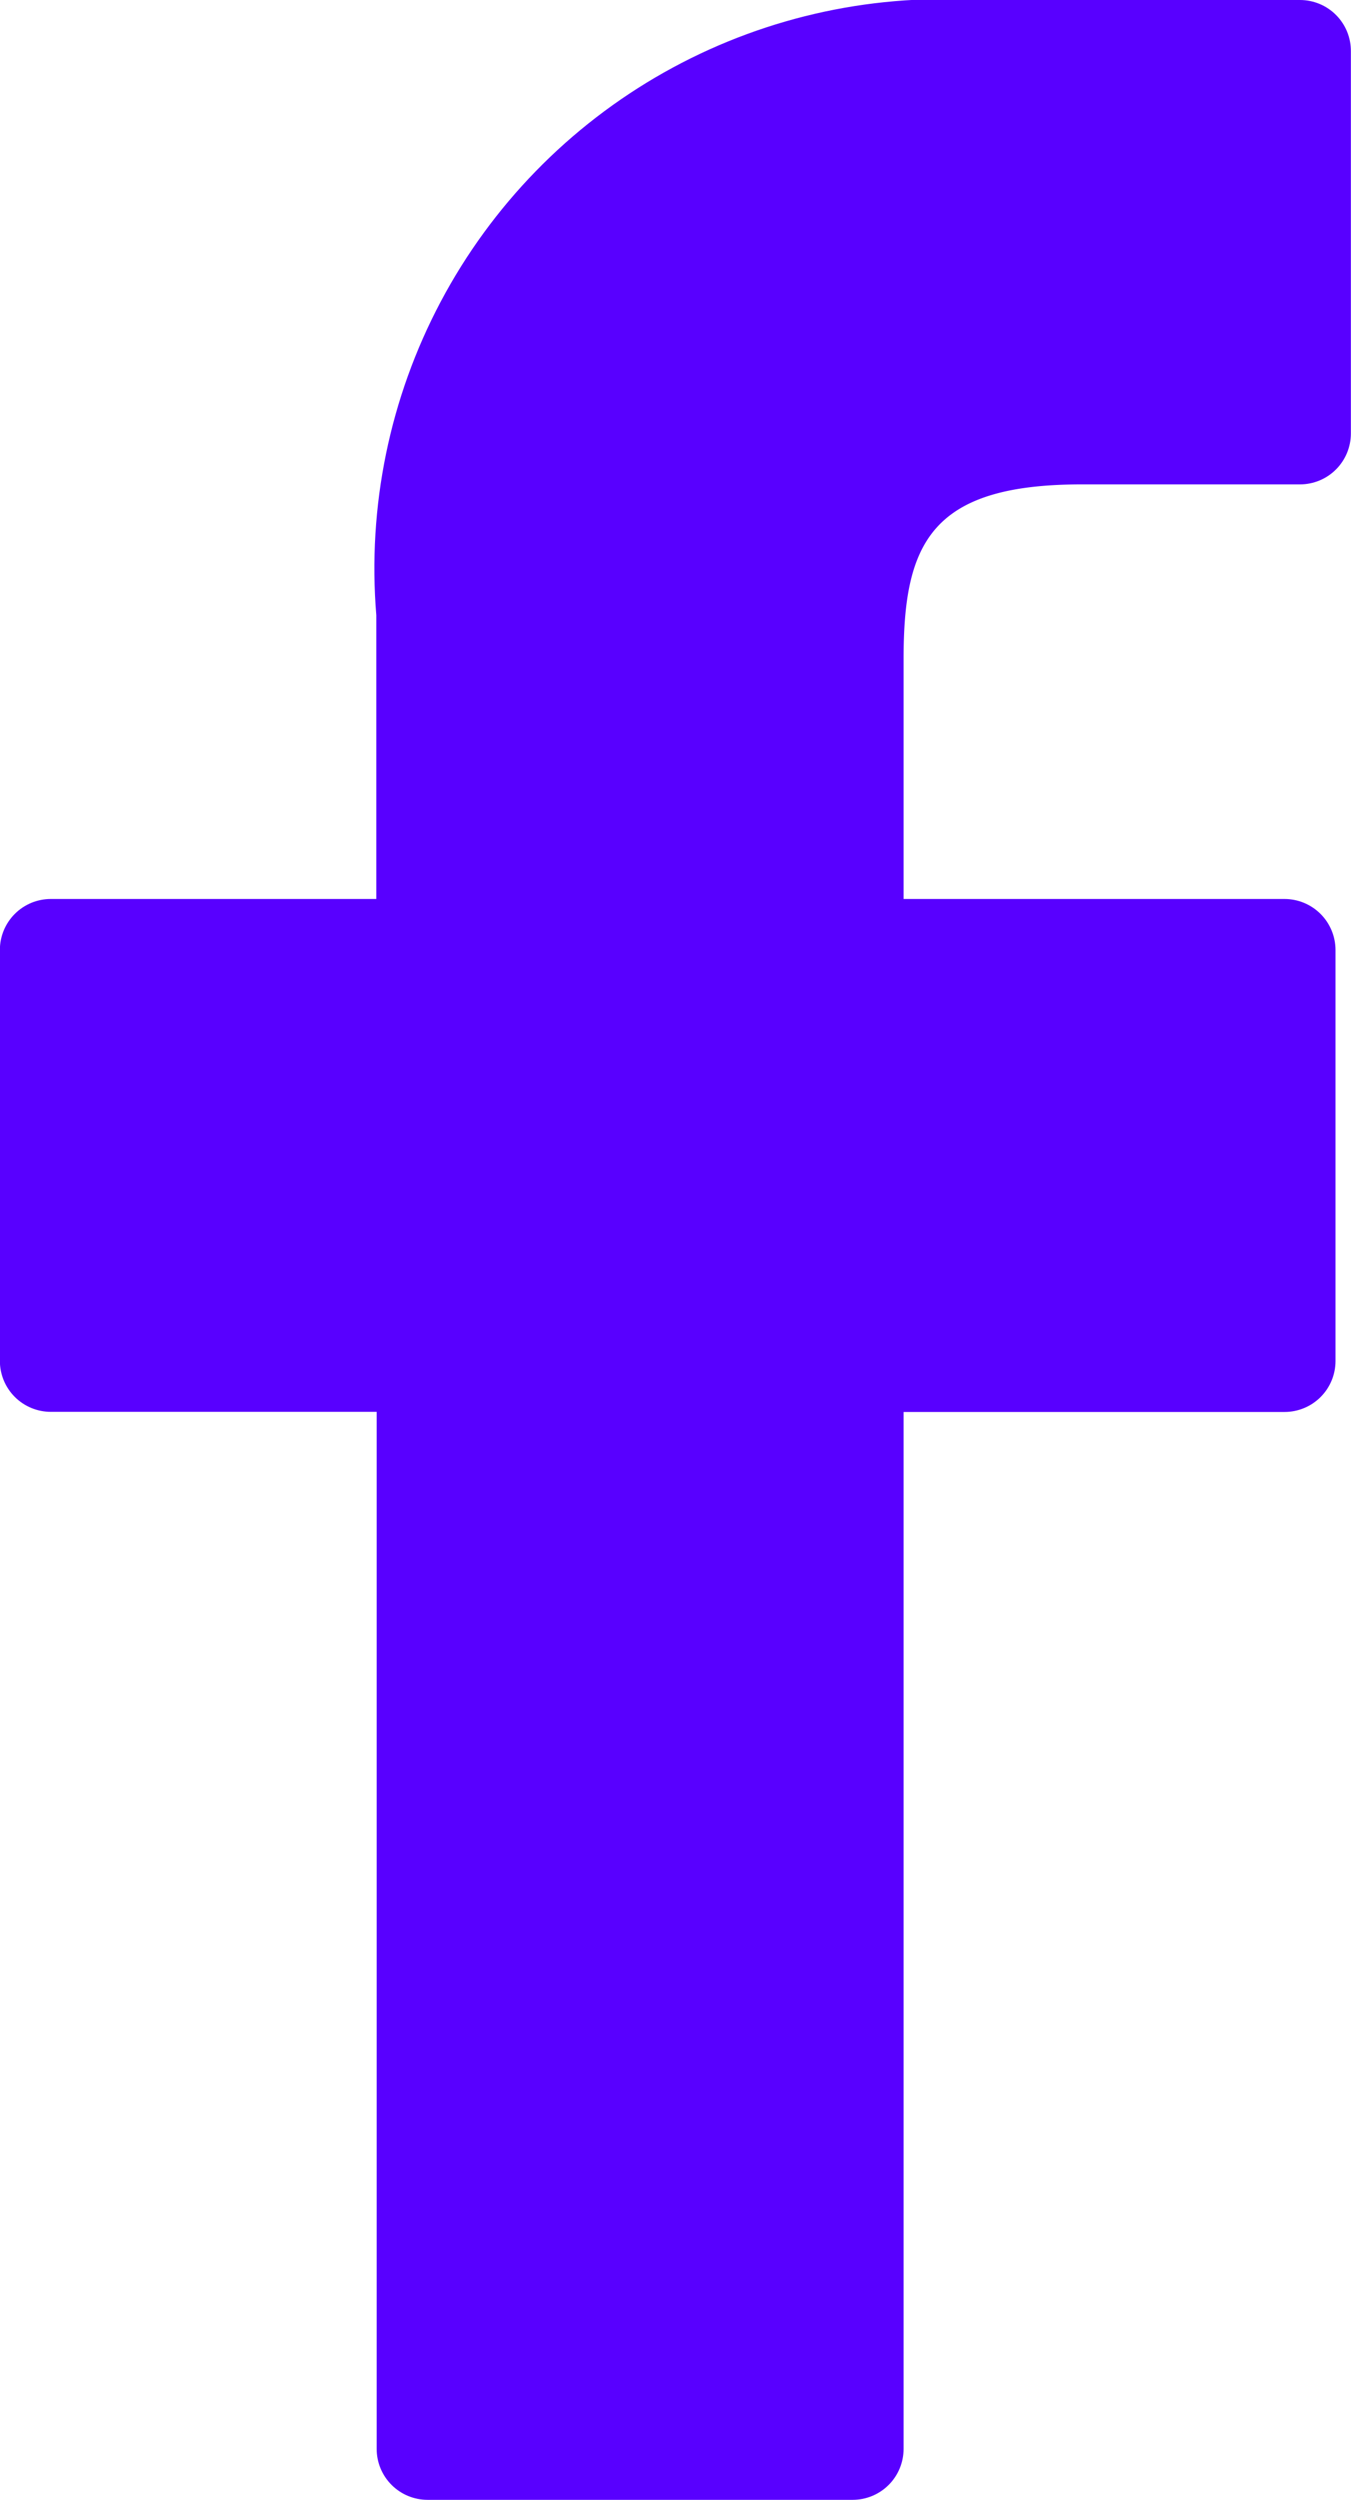 <svg xmlns="http://www.w3.org/2000/svg" width="11.248" height="20.804"><defs><clipPath id="a"><path d="M32.9 0h-2.7a4.738 4.738 0 00-4.99 5.12v2.361H22.5a.424.424 0 00-.424.424v3.42a.424.424 0 00.424.424h2.713v8.63a.424.424 0 00.424.424h3.539a.424.424 0 00.424-.424V11.75h3.172a.424.424 0 00.424-.424V7.905a.425.425 0 00-.424-.424H29.6v-2c0-.962.229-1.45 1.482-1.45H32.9a.424.424 0 00.424-.424V.429A.424.424 0 0032.9 0z" transform="translate(-22.077)" fill="#5800ff"/></clipPath></defs><g clip-path="url(#a)"><path d="M10.823 0h-2.7a4.738 4.738 0 00-4.99 5.12v2.361H.423a.424.424 0 00-.424.424v3.42a.424.424 0 00.424.424h2.713v8.63a.424.424 0 00.424.424h3.539a.424.424 0 00.424-.424V11.75h3.172a.424.424 0 00.424-.424V7.905a.425.425 0 00-.424-.424H7.523v-2c0-.962.229-1.45 1.482-1.45h1.818a.424.424 0 00.424-.424V.429A.424.424 0 0010.823 0z" fill="#5800ff"/></g></svg>